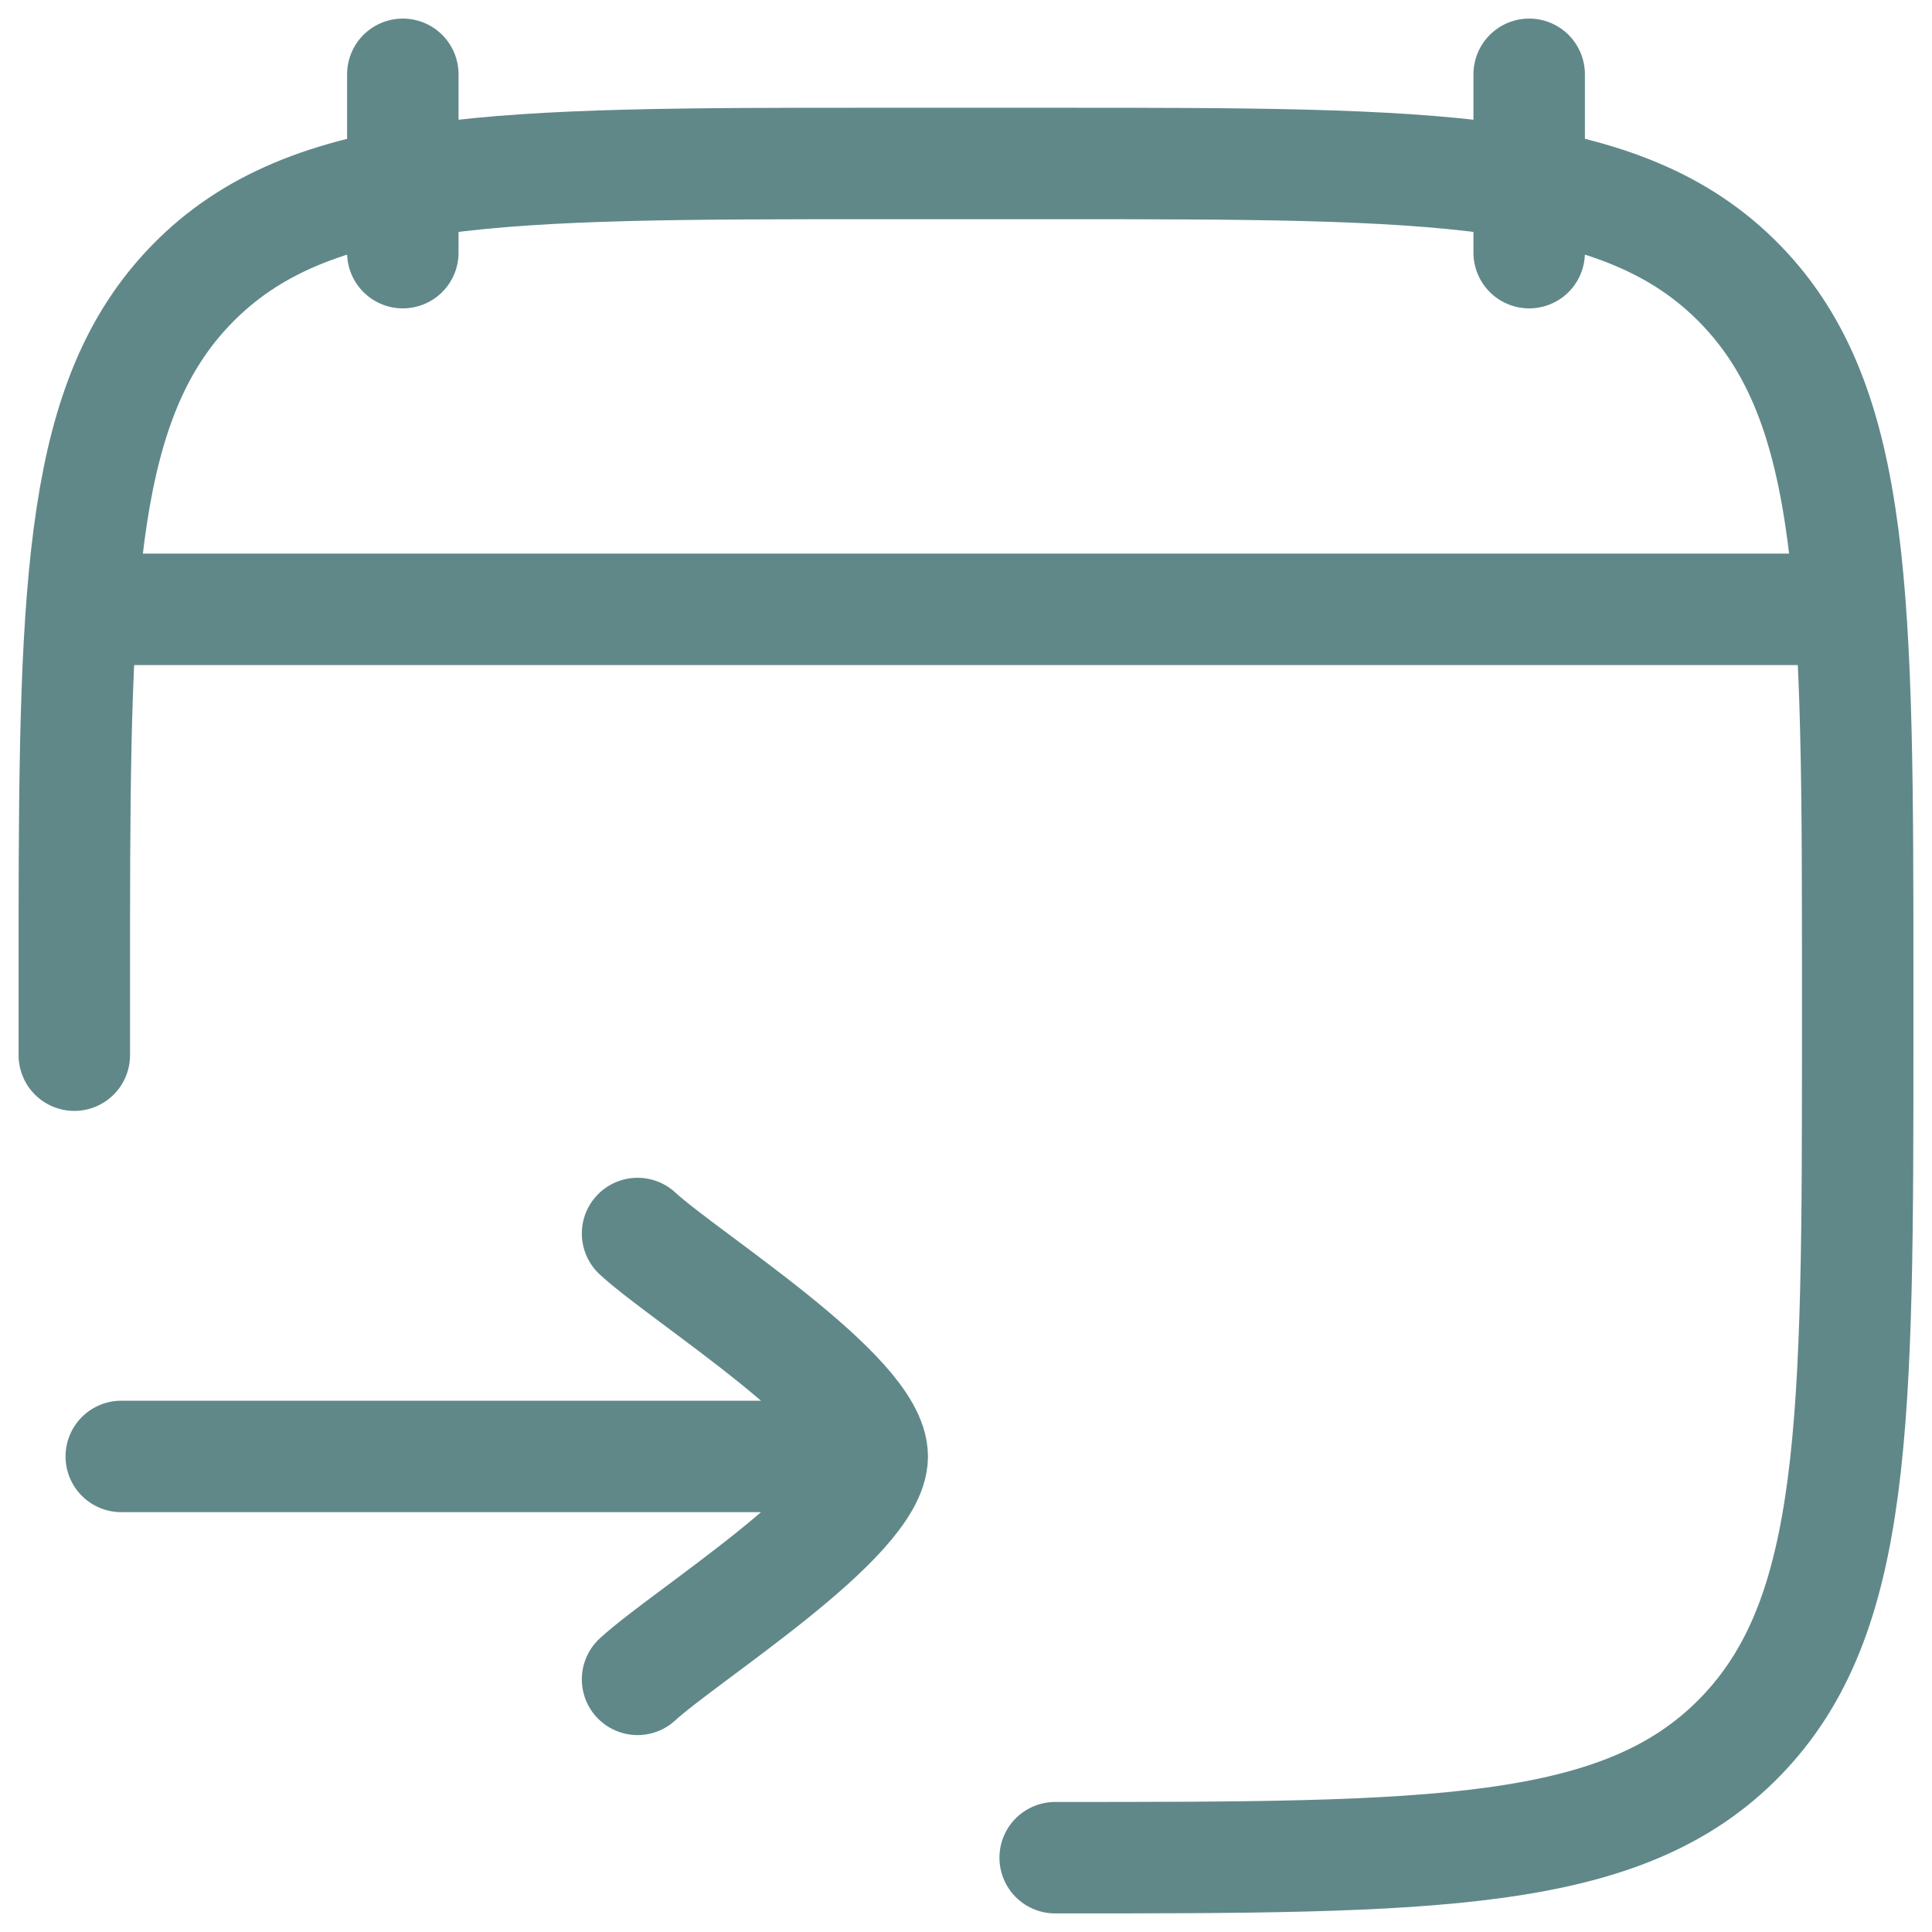 <svg width="26" height="26" viewBox="0 0 26 26" fill="none" xmlns="http://www.w3.org/2000/svg">
<path d="M5.421 1V3.4M20.579 1V3.4M14.2 25C19.291 25 21.837 25 23.419 23.375C25 21.752 25 19.137 25 13.907V13.292C25 8.063 25 5.448 23.419 3.824C21.837 2.2 19.291 2.2 14.2 2.2H11.8C6.709 2.2 4.163 2.2 2.581 3.825C1.092 5.354 1.005 7.761 1 12.4V14.2" stroke="#618889" stroke-width="1.5" stroke-linecap="round" stroke-linejoin="round"/>
<path d="M11.738 19.6H1.632M11.738 19.6C11.738 20.44 9.219 22.011 8.58 22.6M11.738 19.6C11.738 18.76 9.219 17.191 8.58 16.6M24.369 8.2H1.632" stroke="#618889" stroke-width="1.5" stroke-linecap="round" stroke-linejoin="round"/>
</svg>
